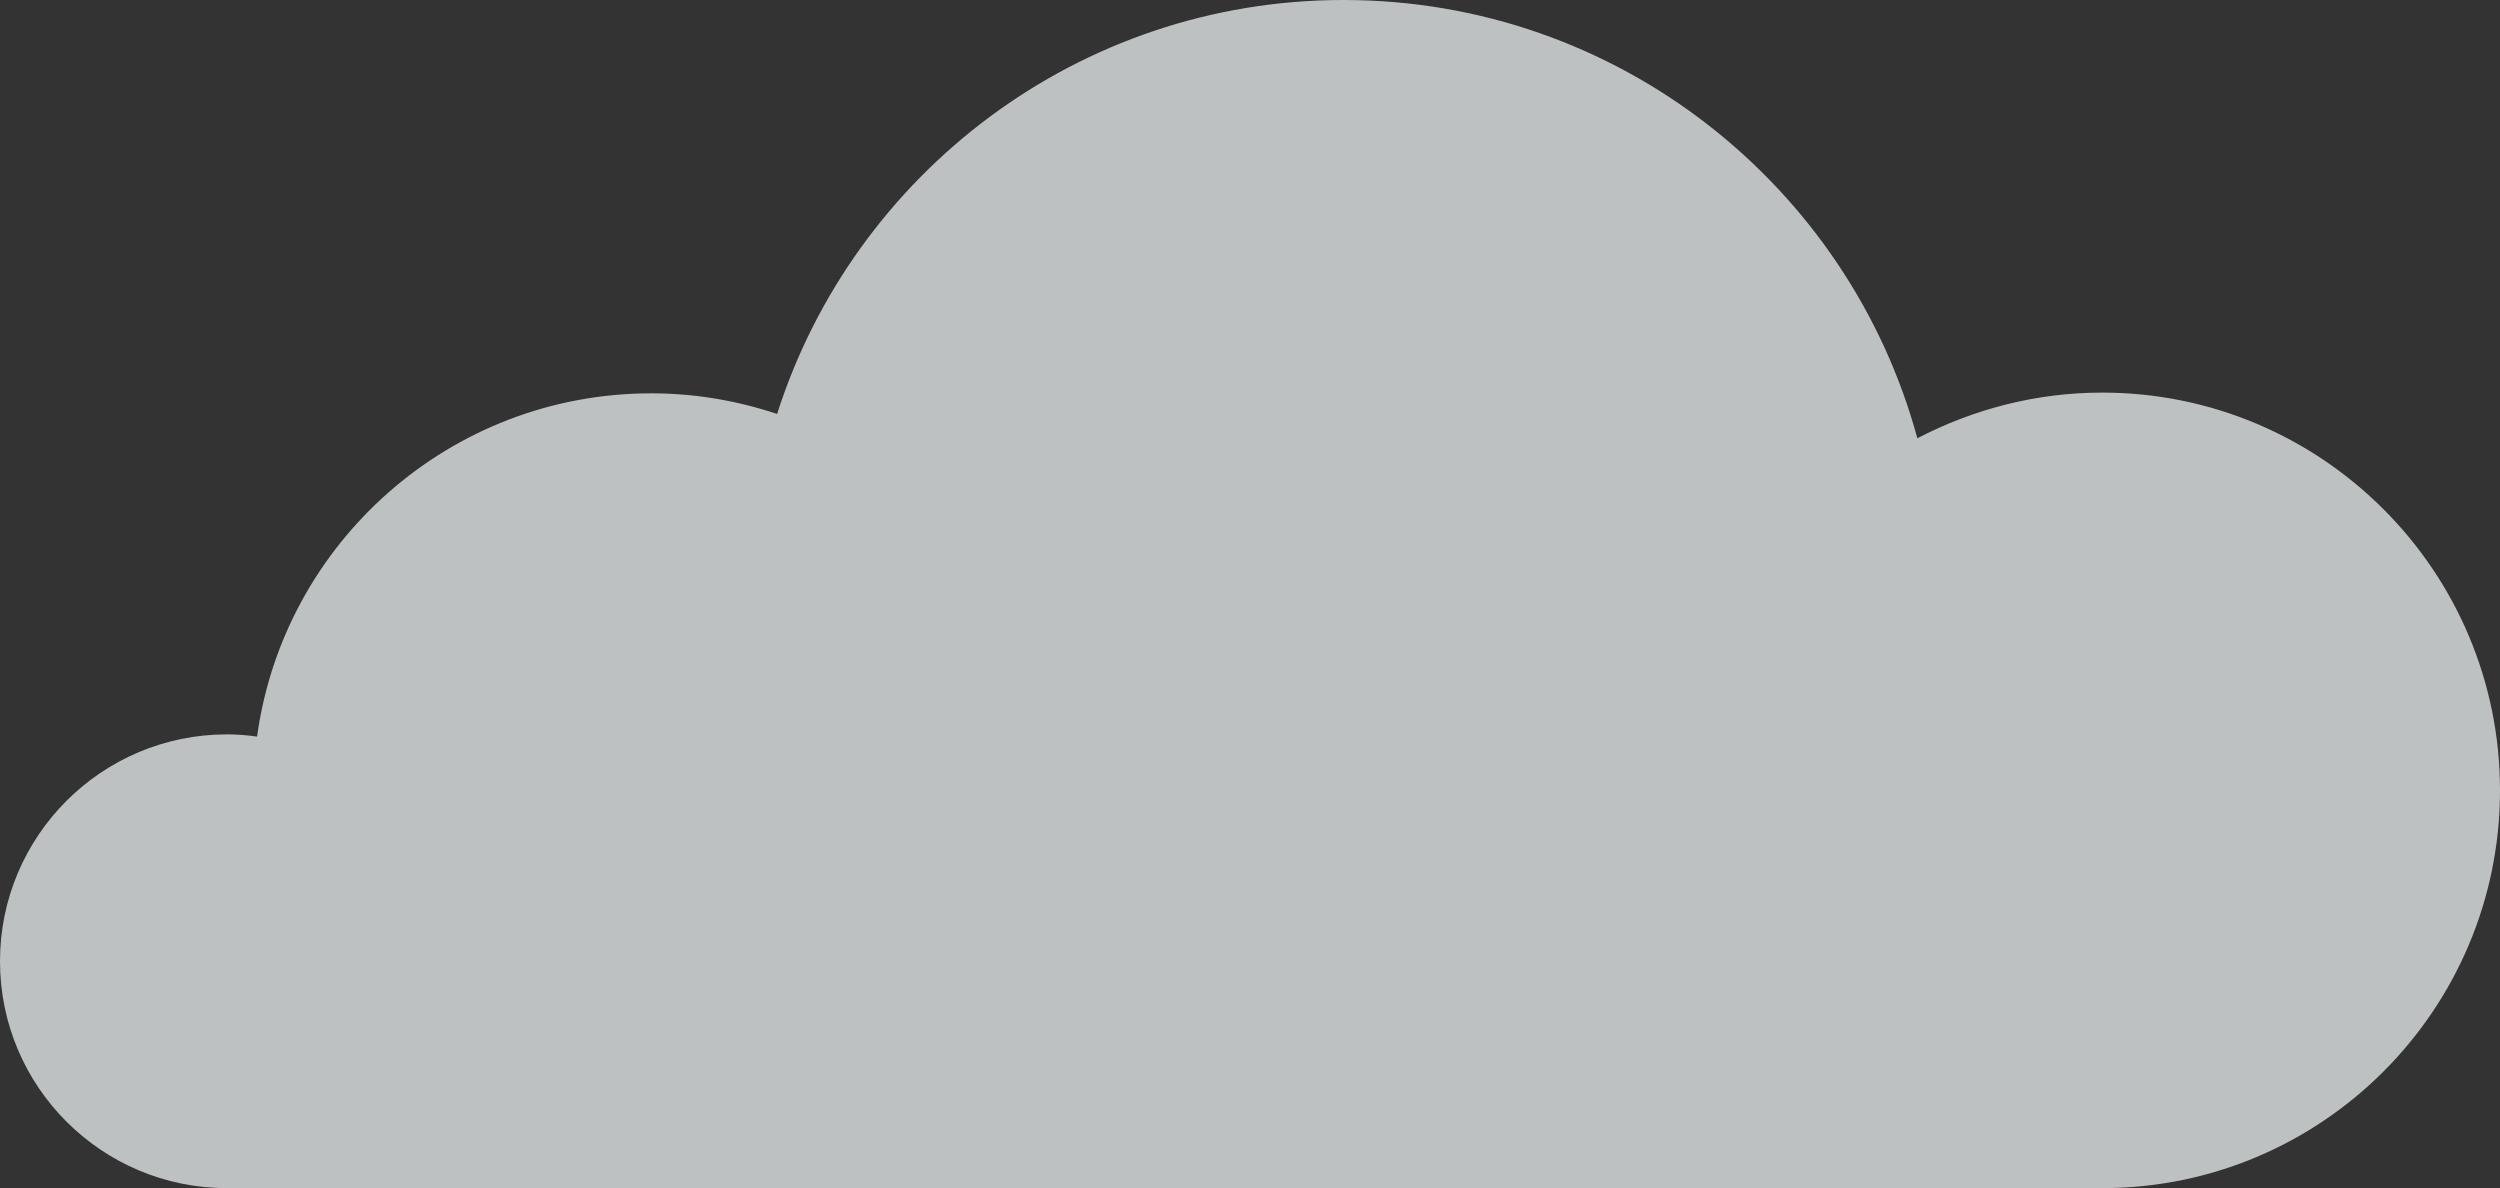 <?xml version="1.0" encoding="utf-8"?>
<!-- Generator: Adobe Illustrator 19.1.0, SVG Export Plug-In . SVG Version: 6.00 Build 0)  -->
<svg version="1.1" xmlns="http://www.w3.org/2000/svg" xmlns:xlink="http://www.w3.org/1999/xlink" x="0px" y="0px"
	 viewBox="0 0 339.4 161.3" style="enable-background:new 0 0 339.4 161.3;" xml:space="preserve">
<rect x="0" y="0" width="339.4" height="161.3" fill="#333333" stroke="none"/>
<style type="text/css">
	.st15{opacity:0.75;fill:#ECF0F1;}
</style>
<g id="Layer_1">
</g>
<g id="clouds">
	<path class="st15" d="M285.4,161.3c29.8,0,54-24.2,54-54s-24.2-54-54-54c-9.1,0-17.6,2.3-25.1,6.2C251,25.3,219.7,0,182.4,0
		c-36,0-66.5,23.6-76.9,56.2c-5.4-1.8-11.1-2.8-17.1-2.8c-27.3,0-49.9,20.3-53.5,46.6c-1.4-0.2-2.7-0.3-4.1-0.3
		c-17,0-30.8,13.8-30.8,30.8c0,17,13.8,30.8,30.8,30.8H285.4z"/>
</g>
</svg>
